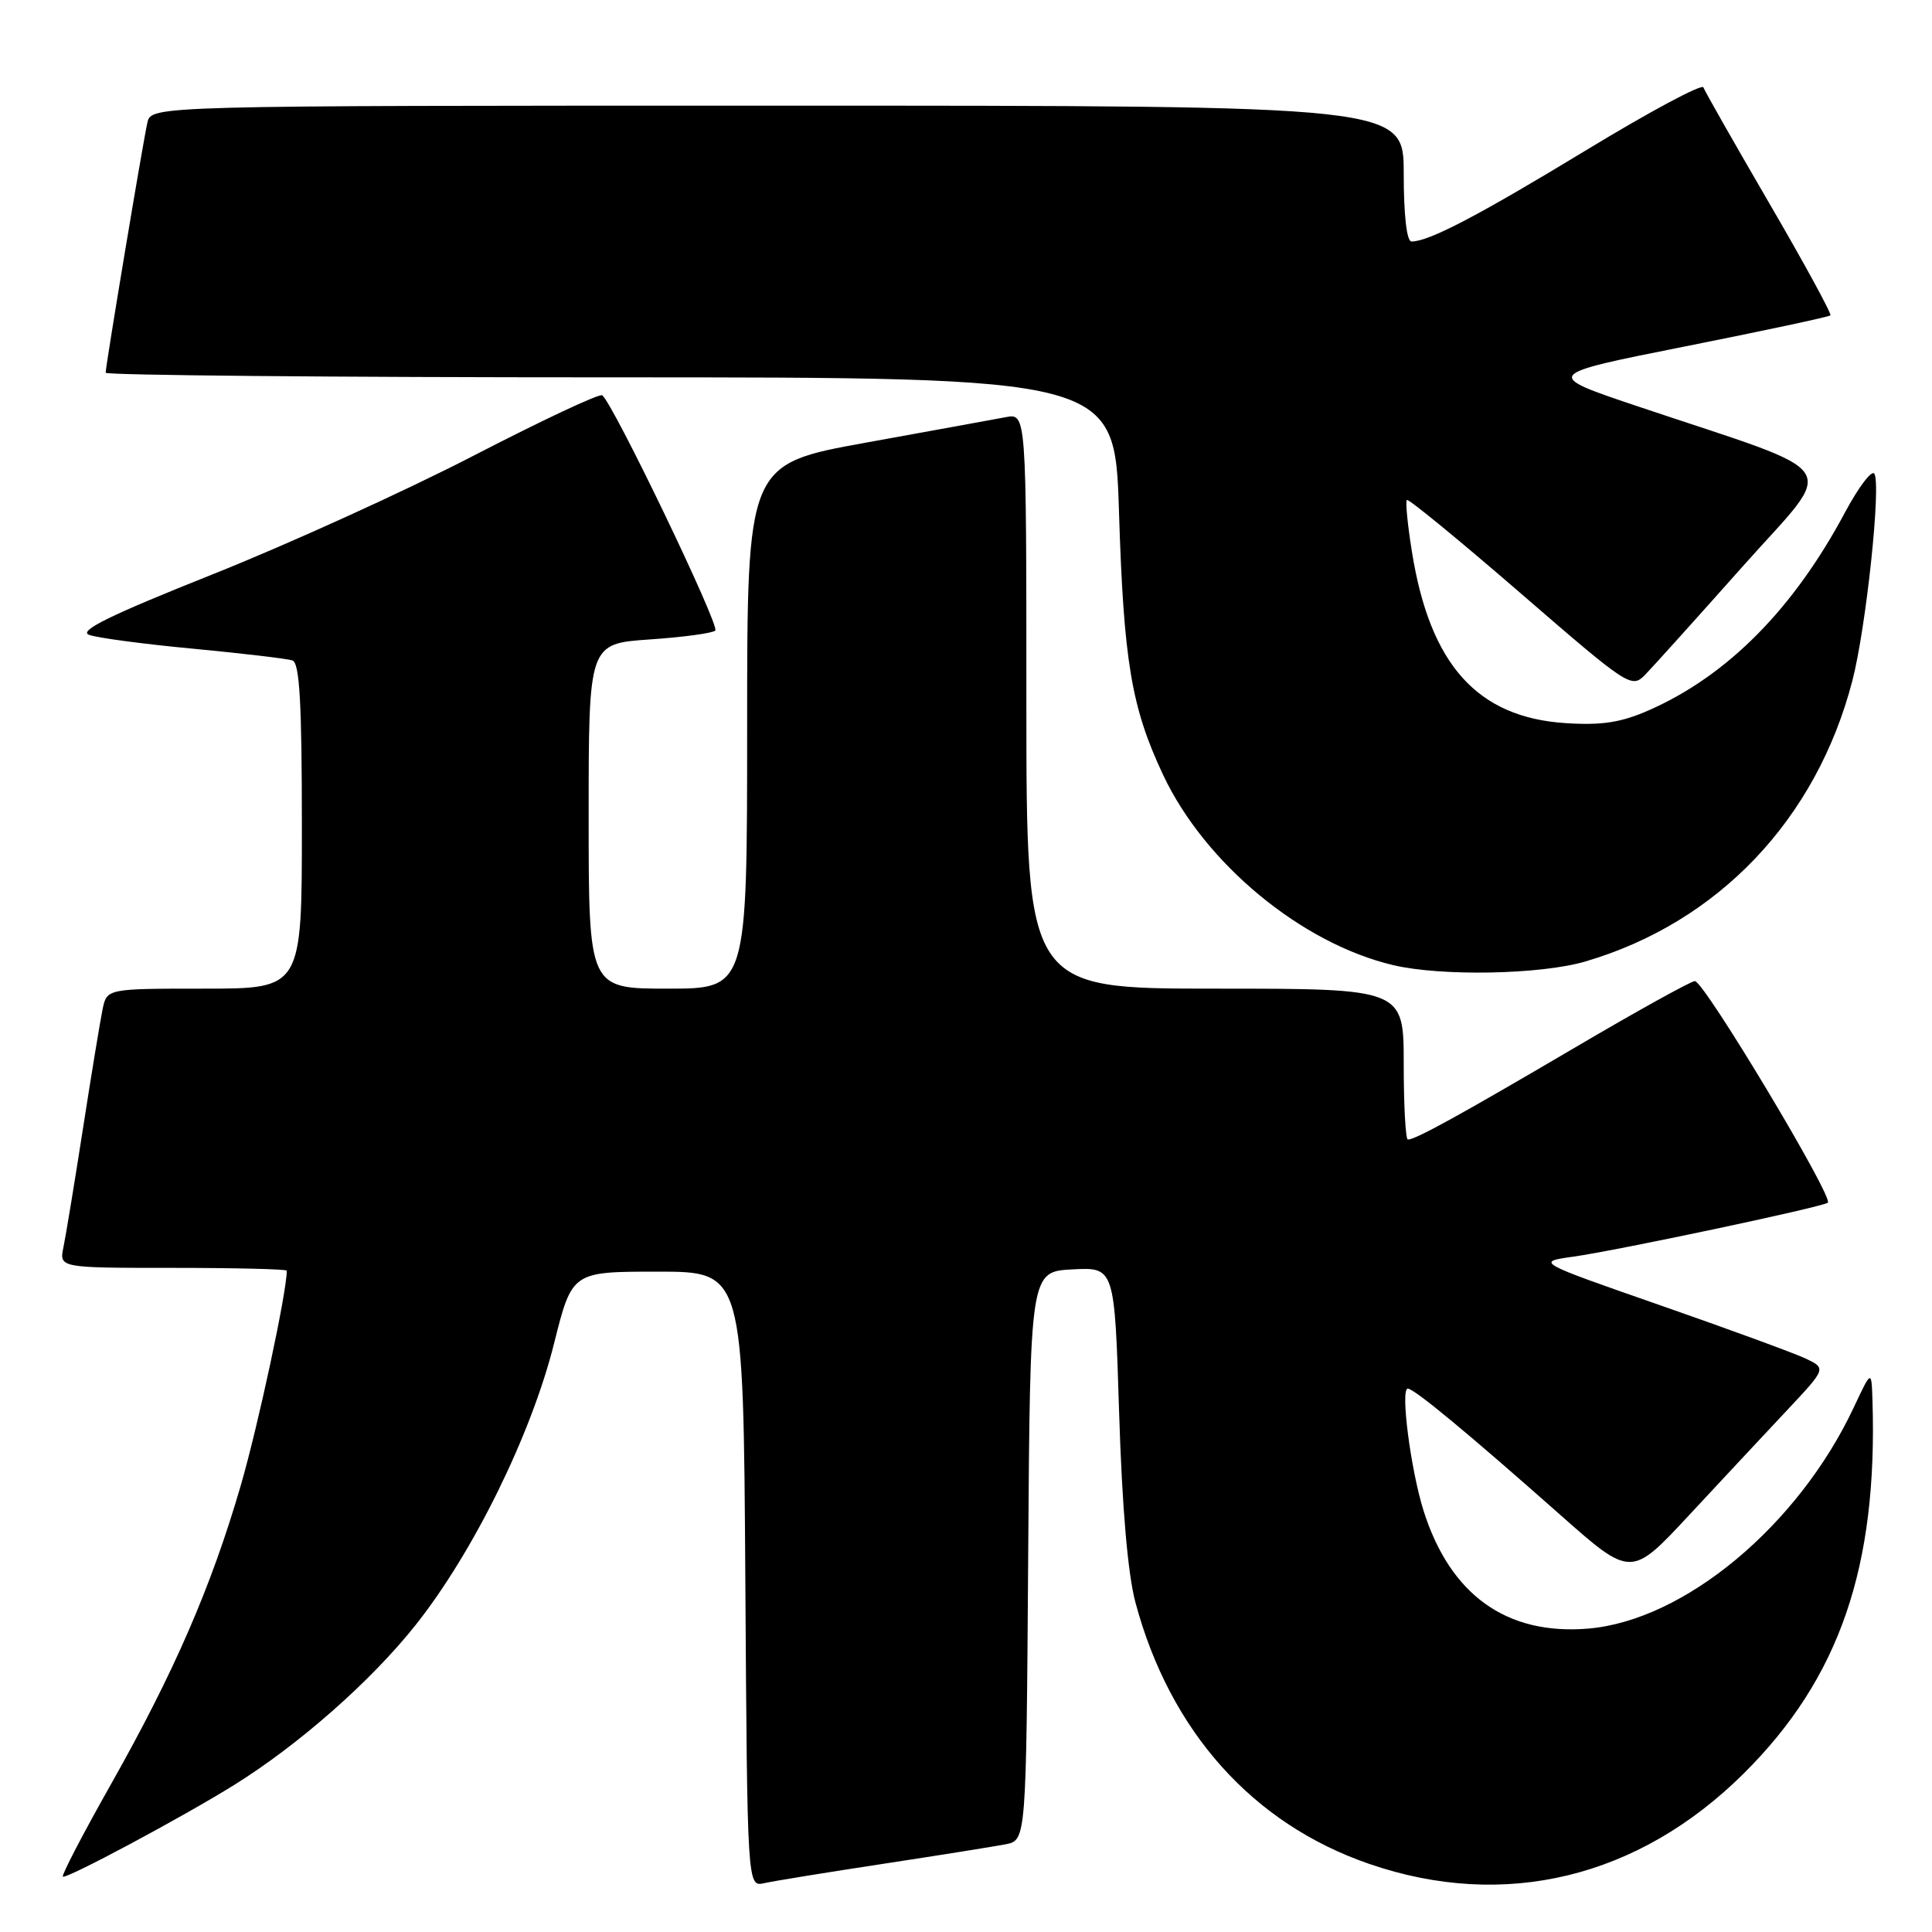 <?xml version="1.0" encoding="UTF-8" standalone="no"?>
<!DOCTYPE svg PUBLIC "-//W3C//DTD SVG 1.1//EN" "http://www.w3.org/Graphics/SVG/1.1/DTD/svg11.dtd" >
<svg xmlns="http://www.w3.org/2000/svg" xmlns:xlink="http://www.w3.org/1999/xlink" version="1.1" viewBox="0 0 256 256">
 <g >
 <path fill="currentColor"
d=" M 117.00 246.97 C 124.42 245.84 131.73 244.67 133.24 244.38 C 135.98 243.85 135.98 243.85 136.24 206.17 C 136.50 168.50 136.50 168.50 142.10 168.20 C 147.69 167.91 147.69 167.91 148.29 187.20 C 148.68 199.75 149.44 208.54 150.45 212.33 C 155.03 229.42 165.98 241.66 181.44 246.98 C 199.34 253.14 217.10 248.85 231.05 235.00 C 243.74 222.40 248.82 207.64 248.11 185.50 C 247.98 181.50 247.98 181.50 245.63 186.50 C 238.26 202.18 223.16 214.74 210.42 215.80 C 199.62 216.69 192.16 211.34 188.63 200.18 C 186.93 194.78 185.53 184.00 186.54 184.00 C 187.39 184.00 194.57 189.95 206.79 200.77 C 216.13 209.03 216.13 209.03 223.81 200.77 C 228.04 196.22 233.86 189.99 236.75 186.91 C 242.00 181.32 242.00 181.32 239.25 180.01 C 237.74 179.30 229.07 176.12 220.00 172.96 C 203.50 167.21 203.50 167.21 208.50 166.51 C 214.26 165.70 241.16 160.01 242.19 159.37 C 243.09 158.83 225.80 130.00 224.58 130.00 C 224.07 130.00 216.87 133.99 208.58 138.87 C 193.45 147.76 187.57 151.00 186.55 151.00 C 186.25 151.00 186.00 146.50 186.00 141.00 C 186.00 131.00 186.00 131.00 161.00 131.00 C 136.00 131.00 136.00 131.00 136.00 92.88 C 136.00 54.75 136.00 54.75 133.25 55.28 C 131.74 55.57 123.41 57.08 114.75 58.65 C 99.00 61.50 99.00 61.50 99.00 96.25 C 99.00 131.00 99.00 131.00 88.50 131.00 C 78.00 131.00 78.00 131.00 78.00 108.14 C 78.00 85.29 78.00 85.29 86.08 84.73 C 90.52 84.43 94.44 83.90 94.78 83.55 C 95.41 82.92 81.13 53.22 79.79 52.38 C 79.40 52.13 71.75 55.73 62.79 60.36 C 53.83 65.00 38.25 72.08 28.18 76.10 C 14.60 81.51 10.36 83.59 11.80 84.12 C 12.87 84.52 19.09 85.35 25.62 85.96 C 32.16 86.58 38.06 87.28 38.75 87.51 C 39.70 87.83 40.00 93.14 40.00 109.47 C 40.00 131.00 40.00 131.00 27.08 131.00 C 14.16 131.00 14.16 131.00 13.59 133.75 C 13.28 135.26 12.11 142.35 11.00 149.50 C 9.89 156.65 8.72 163.74 8.41 165.25 C 7.84 168.00 7.84 168.00 22.92 168.00 C 31.21 168.00 38.00 168.17 38.00 168.37 C 38.00 171.22 34.21 188.91 31.88 196.91 C 27.97 210.32 23.08 221.58 14.71 236.41 C 11.01 242.96 8.14 248.47 8.33 248.66 C 8.72 249.05 24.24 240.75 31.07 236.49 C 39.62 231.16 49.18 222.74 55.04 215.36 C 62.71 205.72 70.40 190.08 73.42 178.00 C 75.80 168.50 75.80 168.50 87.15 168.50 C 98.50 168.50 98.50 168.50 98.76 209.27 C 99.02 250.03 99.02 250.03 101.26 249.53 C 102.49 249.25 109.58 248.10 117.00 246.97 Z  M 210.07 127.40 C 227.69 122.23 240.69 108.55 245.45 90.19 C 247.27 83.16 249.28 64.26 248.36 62.77 C 248.02 62.23 246.28 64.53 244.48 67.88 C 237.66 80.67 228.92 89.50 218.56 94.08 C 214.82 95.73 212.31 96.13 207.48 95.82 C 195.74 95.07 189.47 88.08 187.08 73.06 C 186.51 69.52 186.21 66.45 186.42 66.25 C 186.62 66.05 193.39 71.60 201.47 78.59 C 215.83 91.02 216.19 91.25 218.00 89.40 C 219.02 88.35 224.83 81.90 230.92 75.05 C 243.48 60.93 244.99 63.24 217.00 53.84 C 204.50 49.64 204.50 49.64 223.35 45.89 C 233.71 43.83 242.35 41.98 242.54 41.79 C 242.73 41.60 239.10 34.93 234.46 26.97 C 229.83 19.01 225.89 12.09 225.71 11.58 C 225.53 11.07 218.55 14.81 210.21 19.88 C 195.79 28.63 189.34 32.00 187.03 32.00 C 186.40 32.00 186.00 28.52 186.00 23.00 C 186.00 14.00 186.00 14.00 103.02 14.00 C 20.04 14.00 20.04 14.00 19.53 16.25 C 18.94 18.83 14.00 48.46 14.00 49.39 C 14.00 49.72 44.09 50.00 80.86 50.00 C 147.71 50.00 147.71 50.00 148.27 67.75 C 148.89 87.66 149.91 93.74 154.13 102.70 C 159.67 114.45 172.49 125.04 184.63 127.89 C 191.01 129.39 204.17 129.14 210.07 127.40 Z "/>
</g>
</svg>